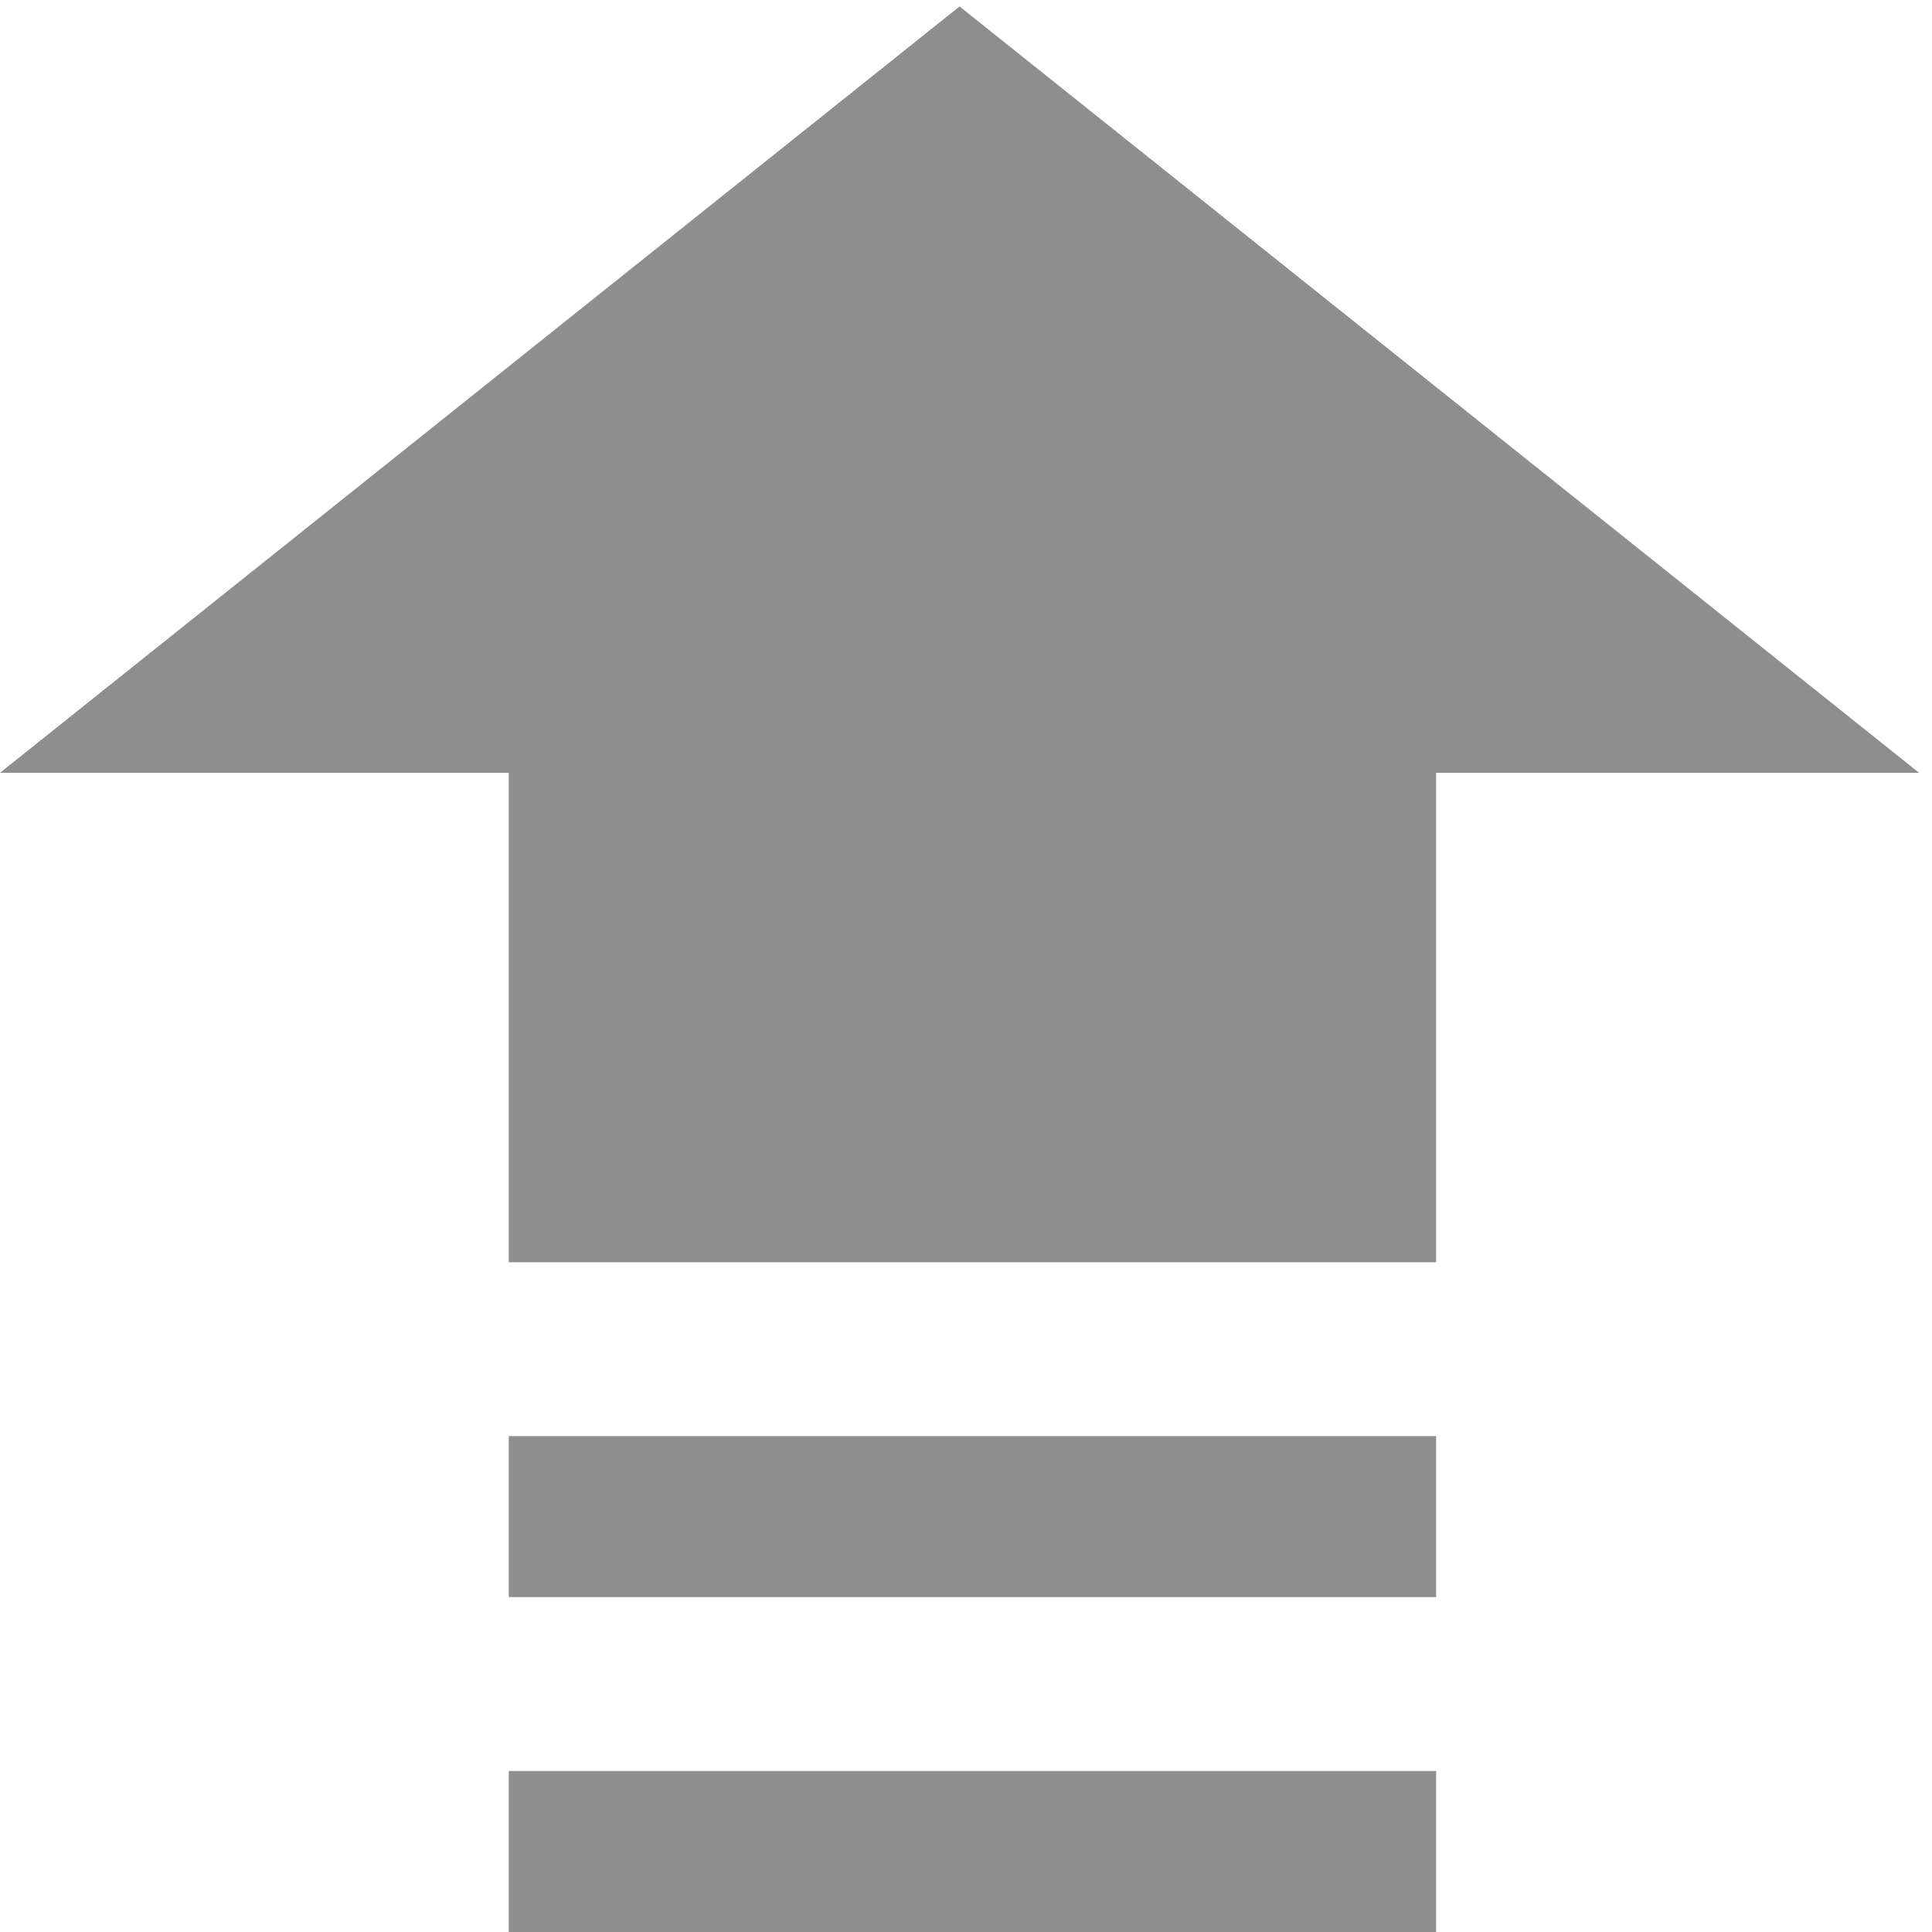 <?xml version="1.0" encoding="utf-8"?>
<!-- Generator: Adobe Illustrator 20.1.0, SVG Export Plug-In . SVG Version: 6.00 Build 0)  -->
<svg version="1.1" id="Layer_1" xmlns="http://www.w3.org/2000/svg" xmlns:xlink="http://www.w3.org/1999/xlink" x="0px" y="0px"
	 viewBox="0 0 30 30" style="enable-background:new 0 0 30 30;" xml:space="preserve">
<style type="text/css">
	.st0{fill:#8E8E8E;}
</style>
<path class="st0" d="M7.9,22.3h14.4v2.5H7.9V22.3z M7.9,27.5h14.4V30H7.9V27.5z M29.8,12L14.9,0.1L0,12h7.9v7.6h14.4V12"/>
</svg>
